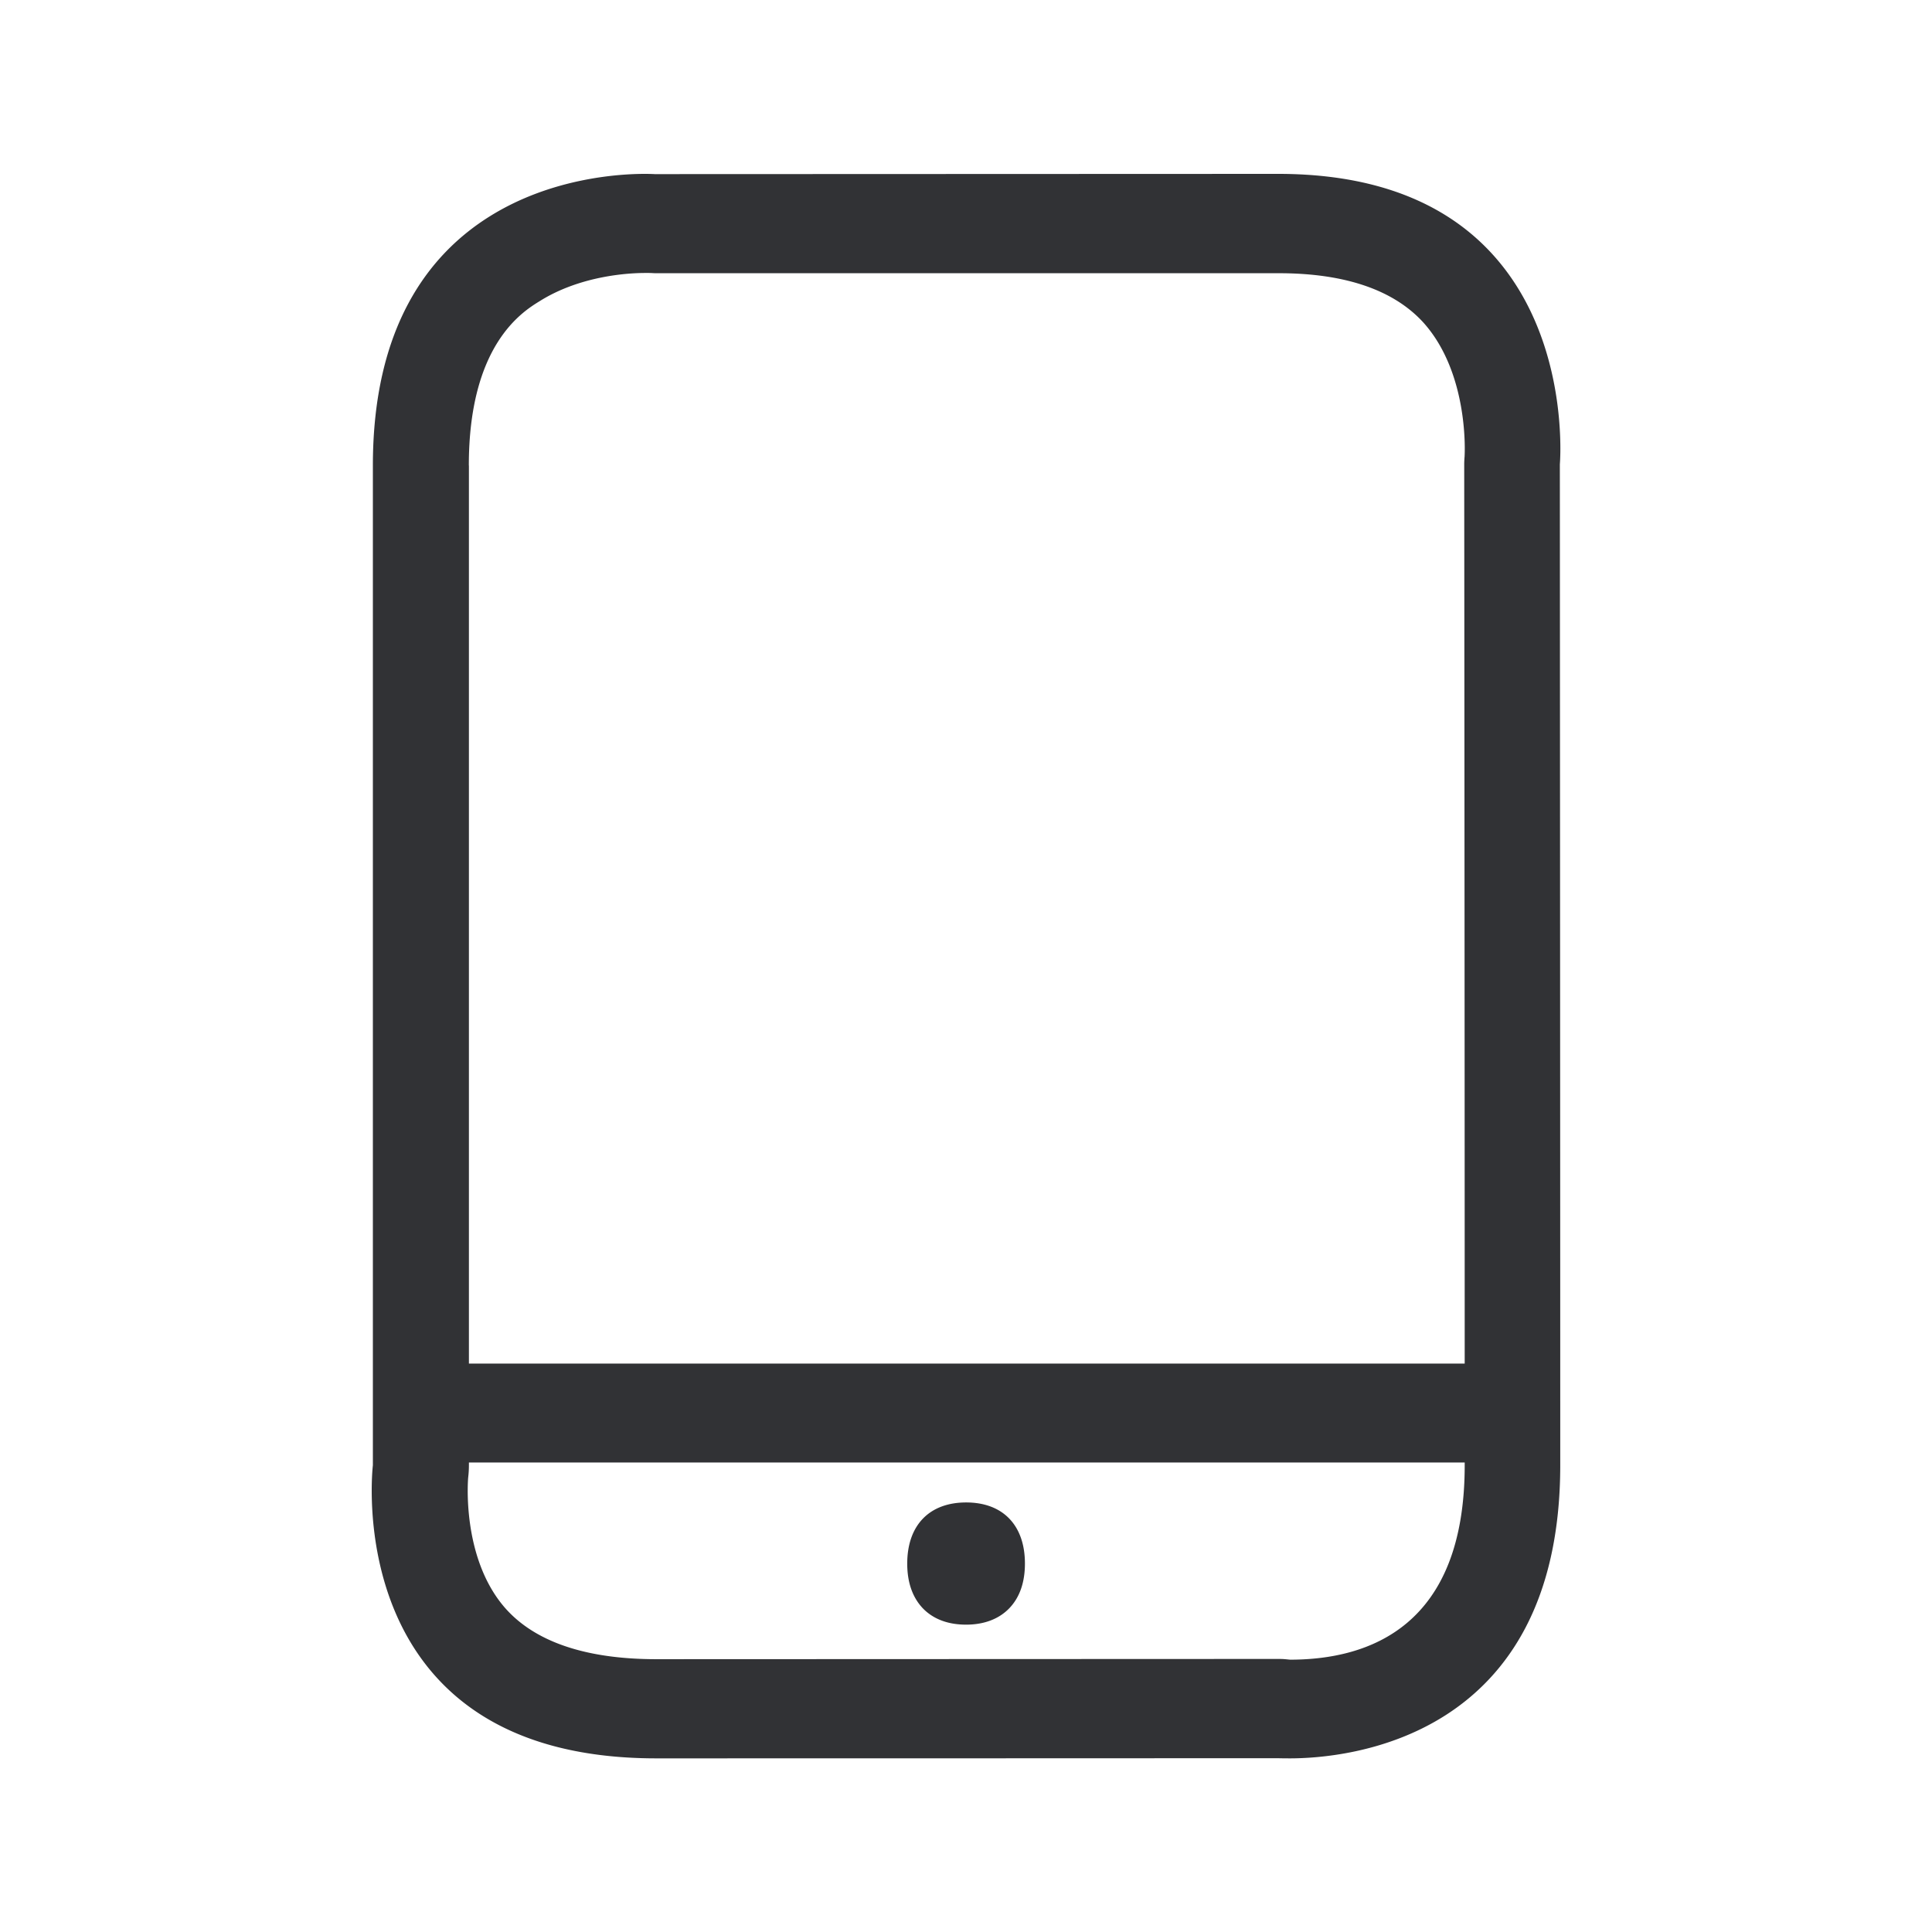 <svg xmlns="http://www.w3.org/2000/svg" width="24" height="24" fill="none"><path fill="#313235" d="M19.377 5.768s.005 8.507.005 12.431c0 3.426-2.675 3.644-3.358 3.644-.101 0-.157-.002-.157-.002s-3.757.002-7.715.002c-3.957 0-3.52-3.641-3.52-3.641V5.782C4.633 2.353 7.387 2.16 8.01 2.16c.078 0 .123.003.123.003l7.75-.003c3.81.003 3.494 3.608 3.494 3.608Zm-13.552.014v11.157h12.37c0-4.236-.006-11.168-.006-11.168 0-.034.002-.068.005-.105V5.66s.062-1.014-.512-1.653c-.37-.406-.975-.613-1.796-.613h-7.75l-.04-.002a.76.76 0 0 0-.042-.001h-.042c-.176 0-.79.025-1.308.35-.218.134-.88.546-.88 2.042Zm12.37 12.42v-.034H5.825v.034c0 .05-.003.1-.009.151 0 0-.092.99.457 1.62.37.422 1.003.638 1.882.638l7.715-.003c.03 0 .061 0 .095.003l.061.006c.99 0 2.169-.42 2.169-2.415Zm-5.463 1.221c0-.476-.274-.759-.73-.759-.457 0-.732.283-.732.76 0 .232.065.417.19.551.13.137.314.207.541.207.227 0 .412-.072.54-.207.127-.134.191-.32.191-.552Z"/></svg>